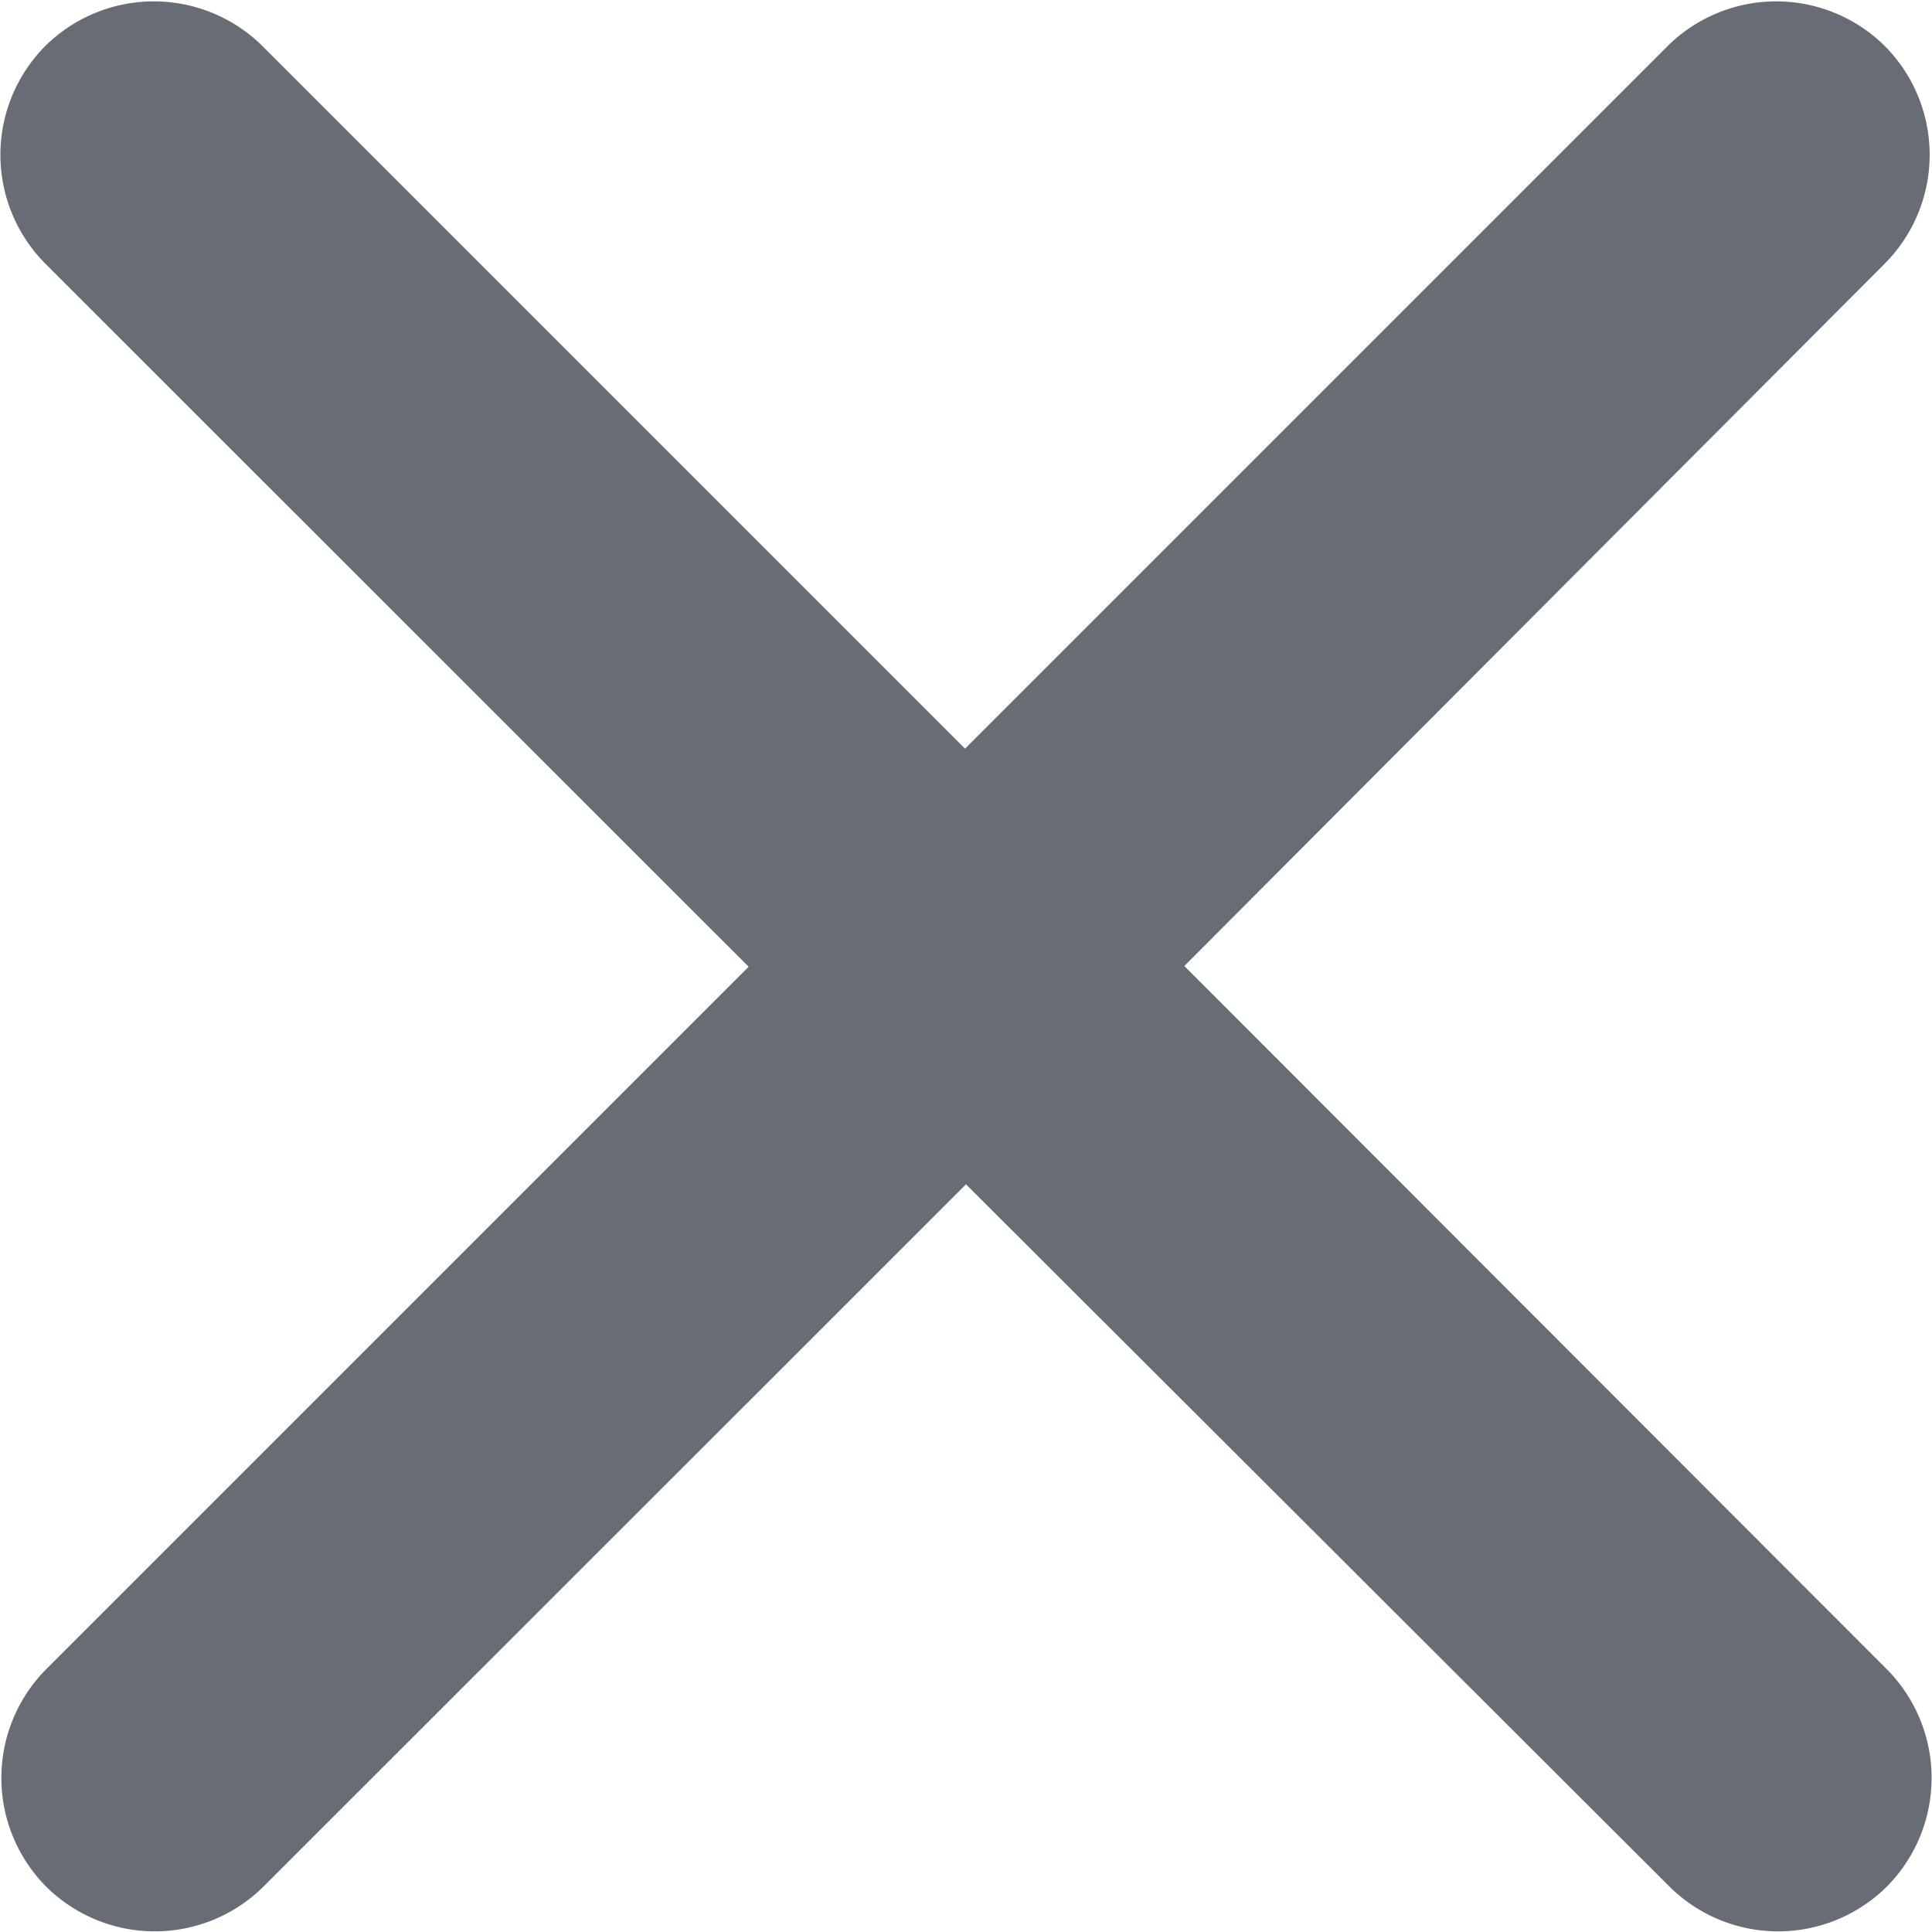 <svg id="Close_Button:_X" data-name="Close Button: X" xmlns="http://www.w3.org/2000/svg" width="8" height="8" viewBox="0 0 8 8">
  <path id="Close_Button:_X-2" data-name="Close Button: X" d="M10.273-12.612,13.182-9.7a.639.639,0,0,1,0,.9.639.639,0,0,1-.9,0L9.369-11.708,6.46-8.8a.639.639,0,0,1-.9,0,.639.639,0,0,1,0-.9l2.909-2.909L5.556-15.521a.639.639,0,0,1,0-.9.639.639,0,0,1,.9,0l2.909,2.909,2.909-2.909a.639.639,0,0,1,.9,0,.639.639,0,0,1,0,.9Z" transform="translate(-5.369 16.612)" fill="#686d75" fill-rule="evenodd"/>
</svg>

